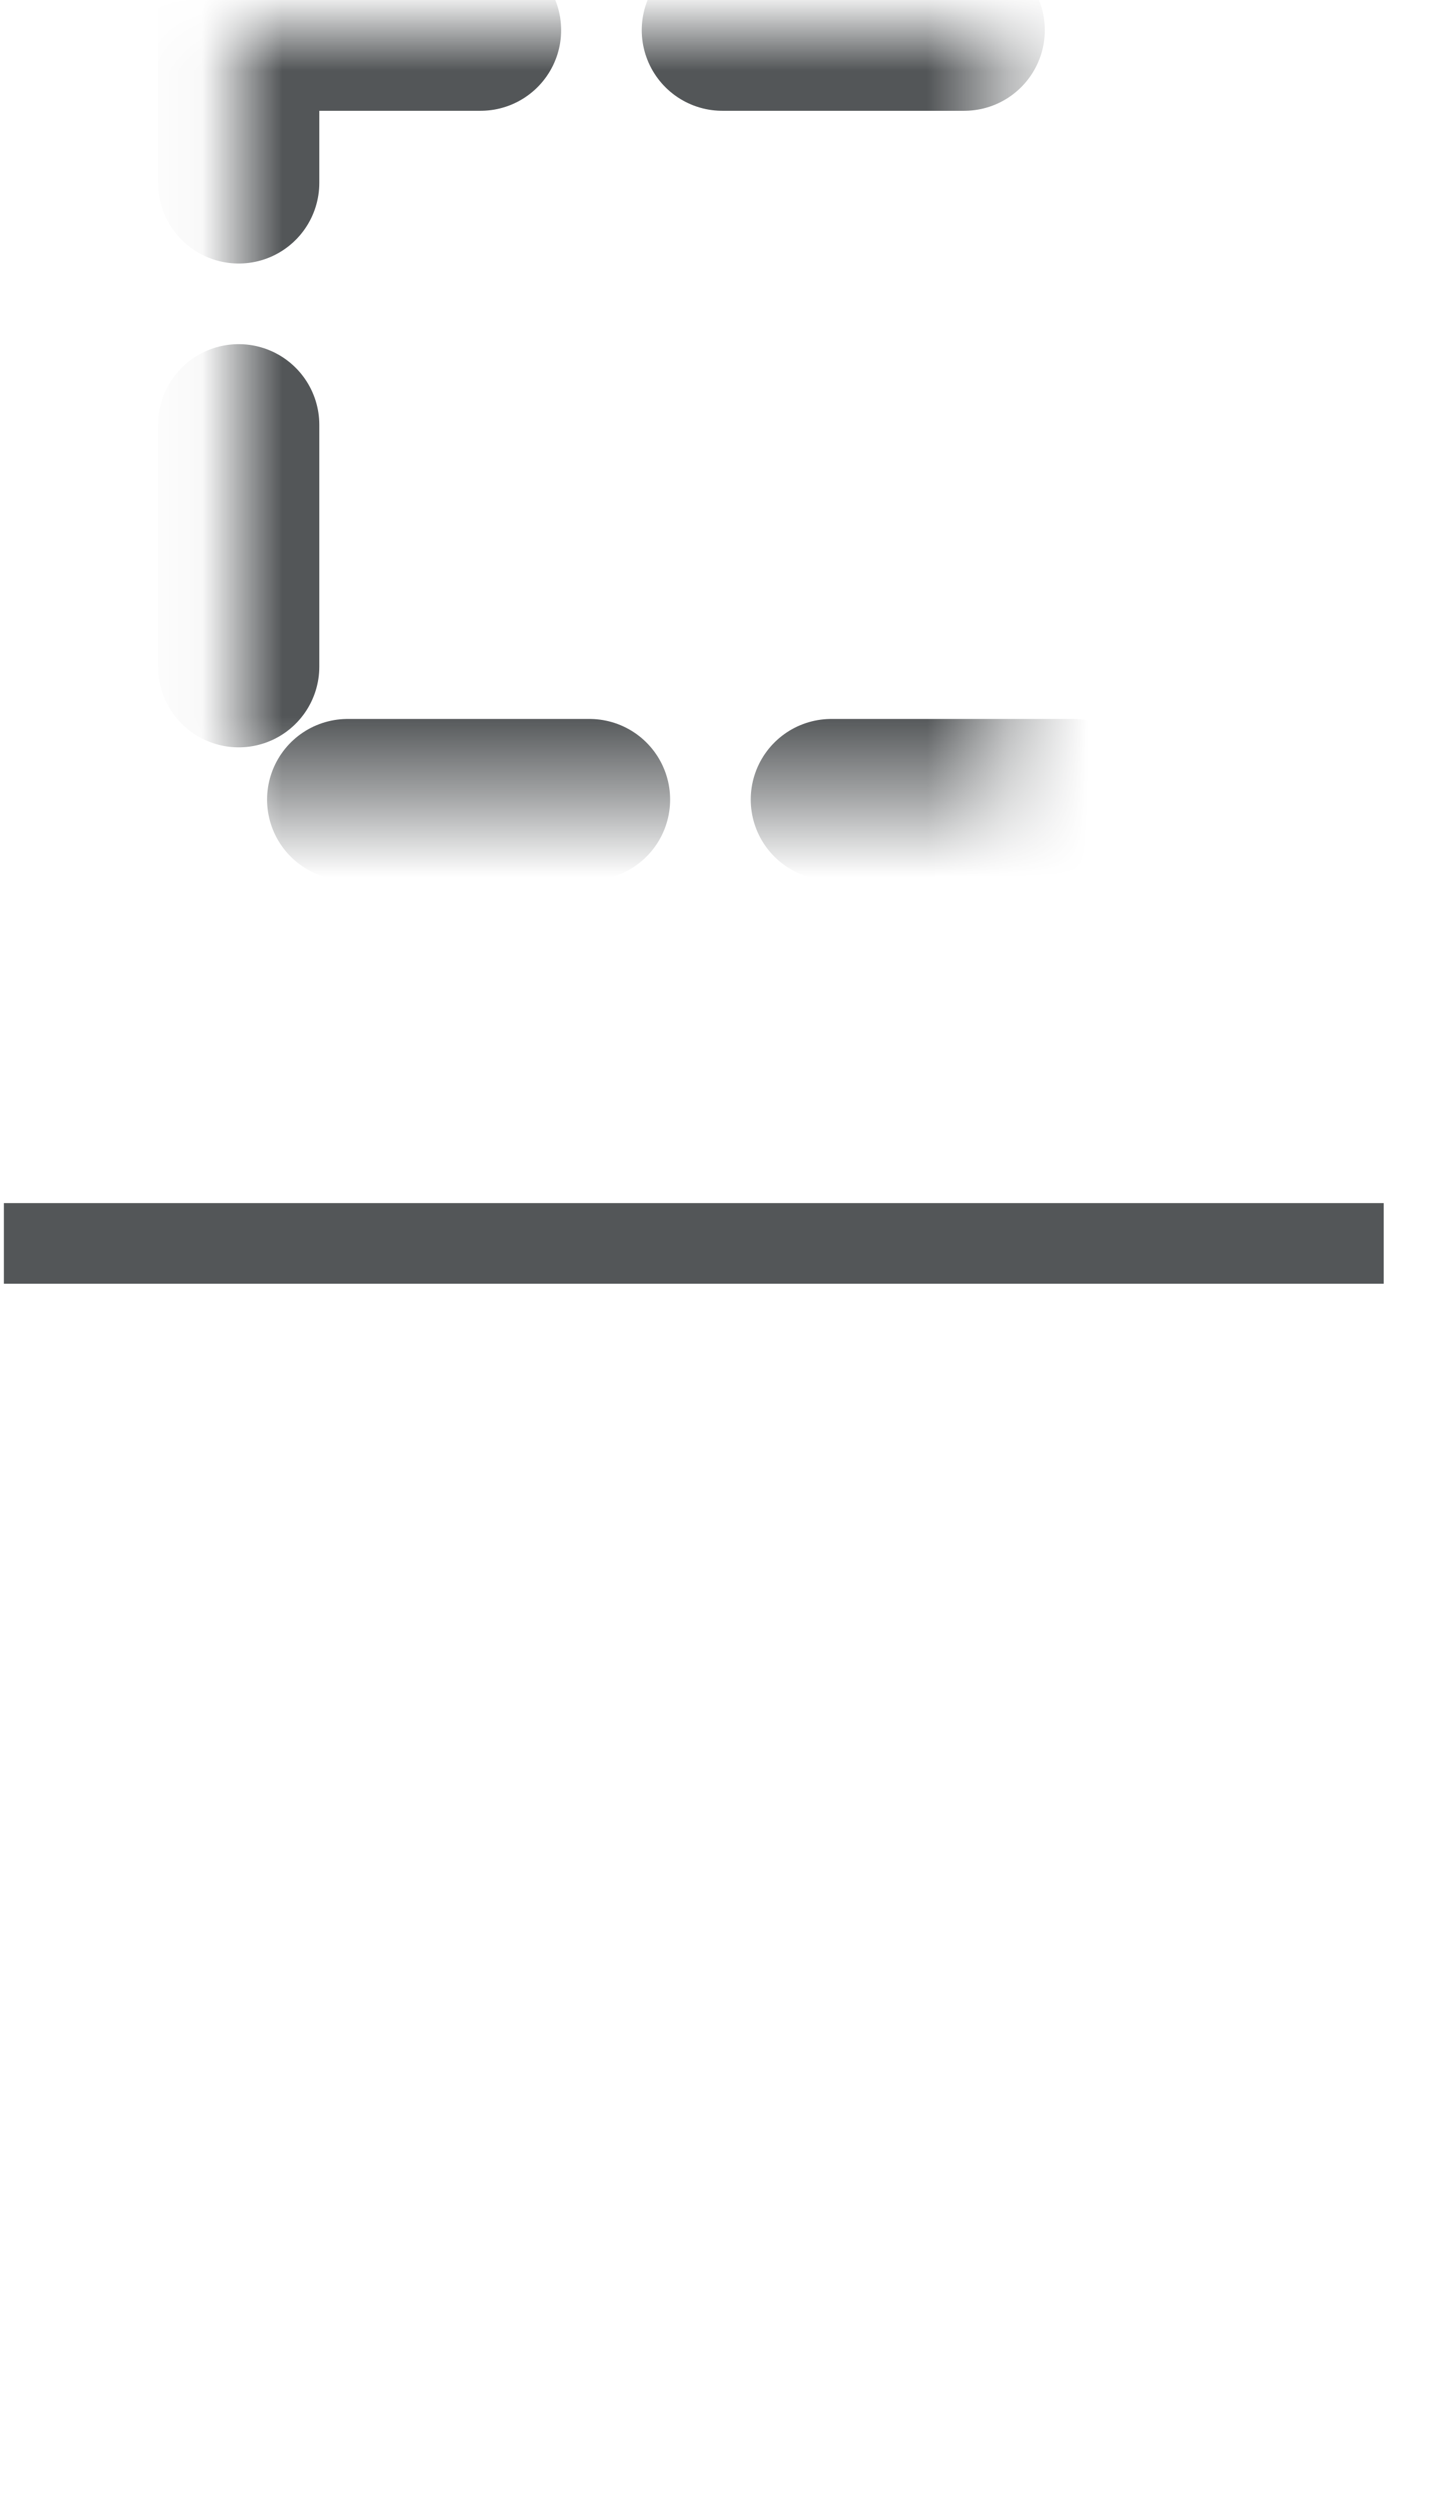 <?xml version="1.0" encoding="UTF-8"?>
<svg viewBox="0 0 18 31" version="1.1" xmlns="http://www.w3.org/2000/svg" xmlns:xlink="http://www.w3.org/1999/xlink">
    <!-- Generator: Sketch 61.2 (89653) - https://sketch.com -->
    <title>Group 6</title>
    <desc>Created with Sketch.</desc>
    <defs>
        <rect id="path-1" x="2.961" y="0" width="12.405" height="9.542"></rect>
        <mask id="mask-2" maskContentUnits="userSpaceOnUse" maskUnits="objectBoundingBox" x="0" y="0" width="12.405" height="9.542" fill="white">
            <use xlink:href="#path-1"></use>
        </mask>
        <rect id="path-3" x="2.961" y="20.549" width="12.405" height="9.542"></rect>
        <mask id="mask-4" maskContentUnits="userSpaceOnUse" maskUnits="objectBoundingBox" x="0" y="0" width="12.405" height="9.542" fill="white">
            <use xlink:href="#path-3"></use>
        </mask>
    </defs>
    <g id="Page-3" stroke="none" stroke-width="1" fill="none" fill-rule="evenodd">
        <g id="Chemistry-simulation" transform="translate(-407, -439)" stroke="#535658">
            <g id="Keyboard" transform="translate(101, 359)">
                <g id="Group-6" transform="translate(306, 80.374)">
                    <use id="Rectangle" mask="url(#mask-2)" stroke-width="2" stroke-linecap="round" stroke-dasharray="3,3" xlink:href="#path-1"></use>
                    <use id="Rectangle-Copy-28" mask="url(#mask-4)" stroke-width="2" stroke-linecap="round" stroke-dasharray="3,3" xlink:href="#path-3"></use>
                    <line x1="0.548" y1="15.046" x2="16.665" y2="15.046" id="Line" stroke-linecap="square"></line>
                </g>
            </g>
        </g>
    </g>
</svg>